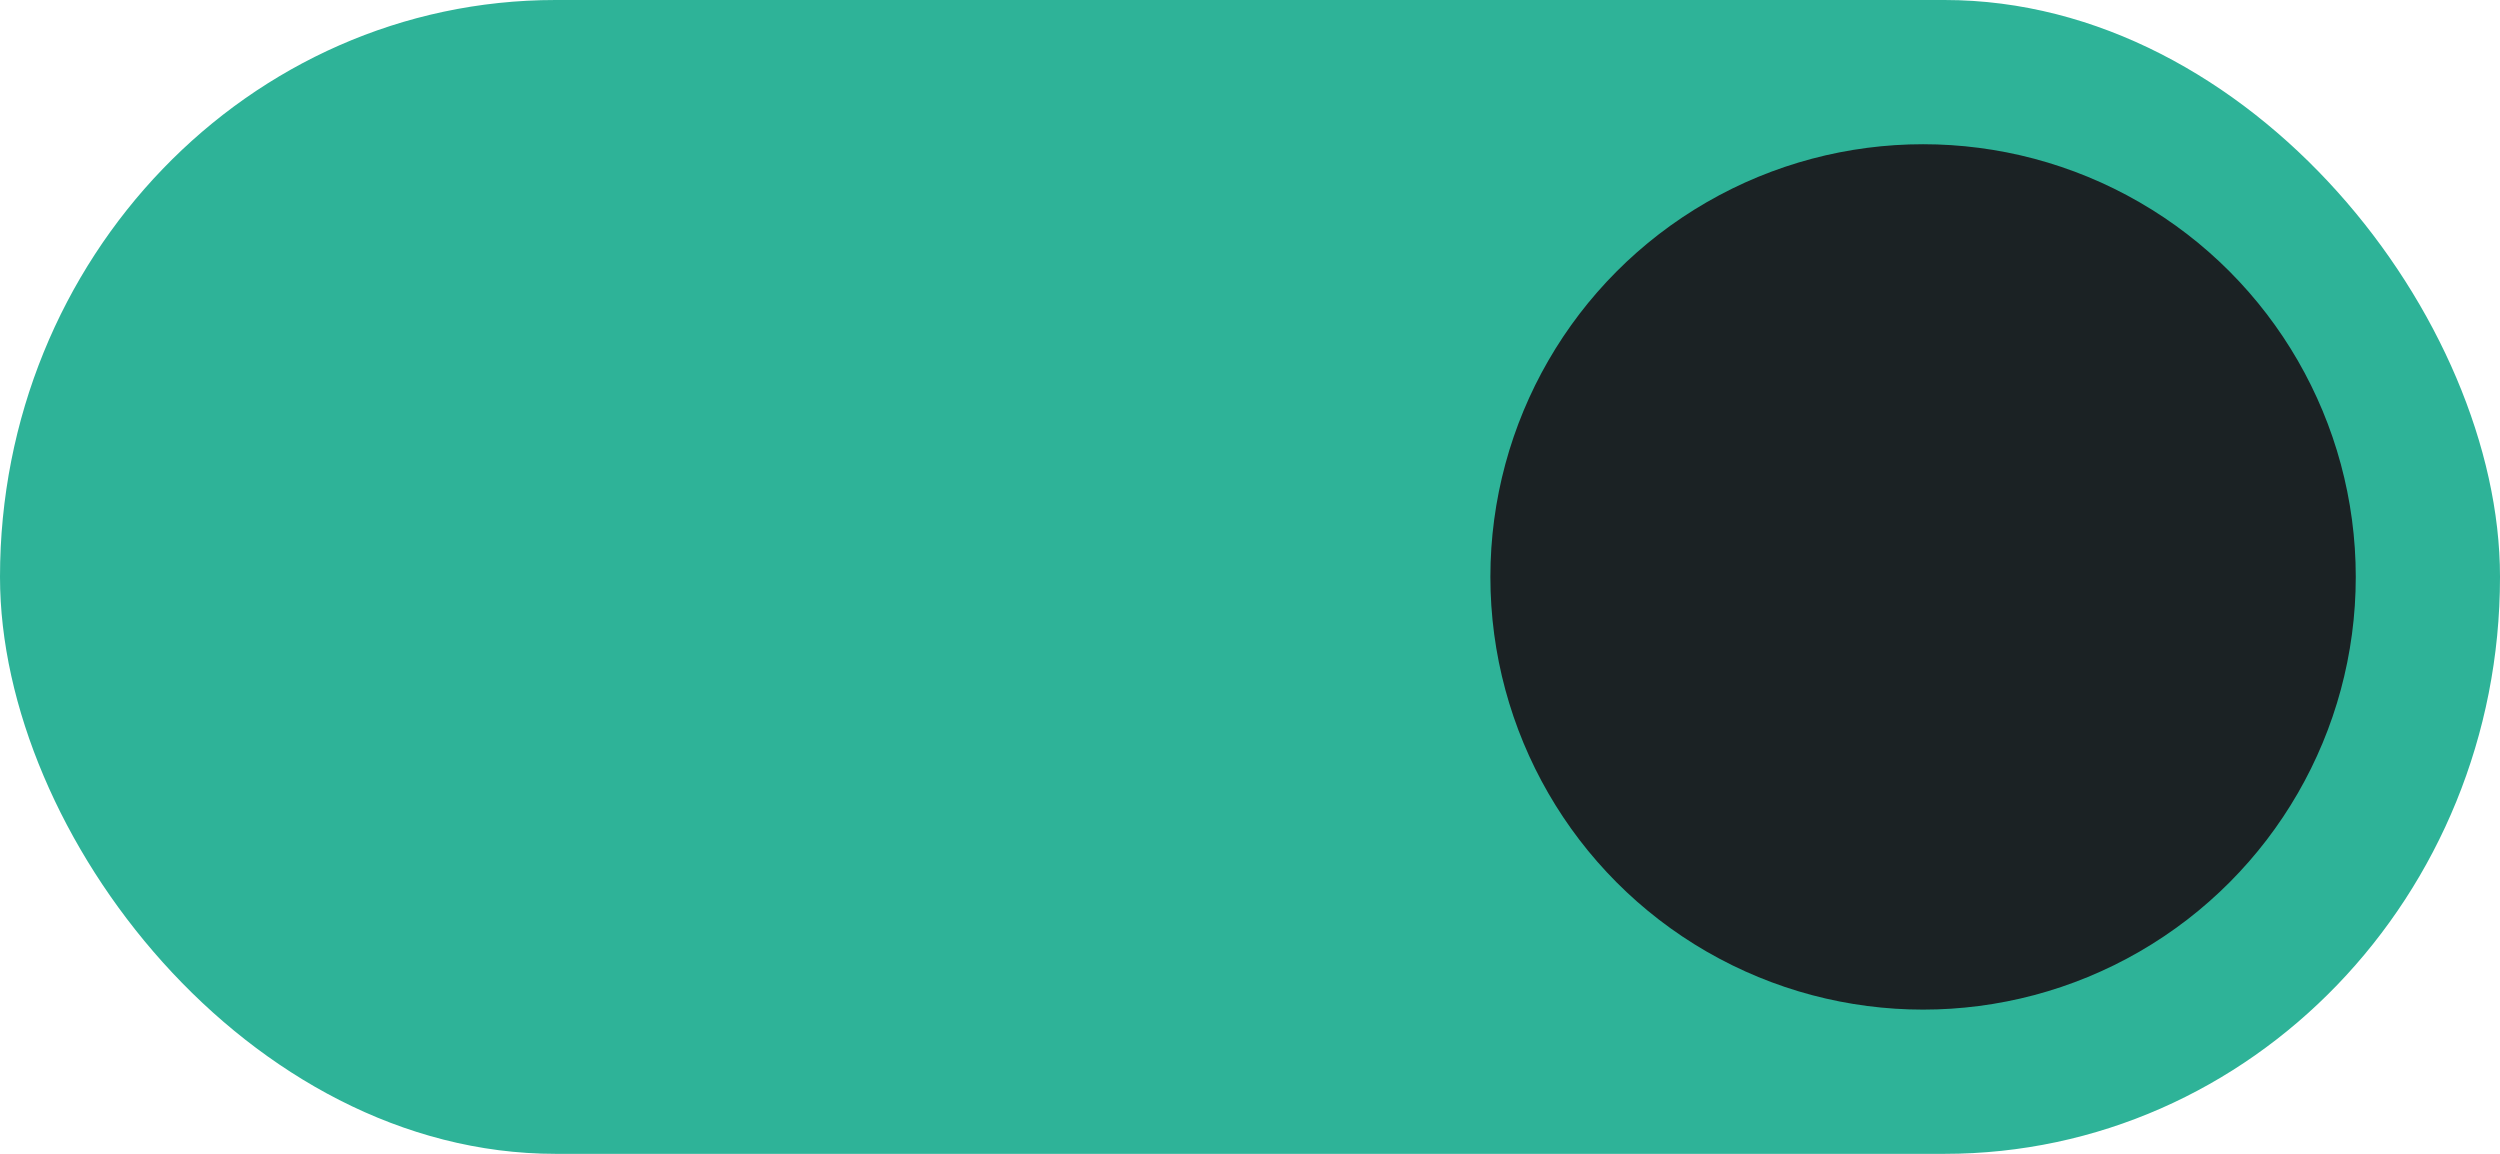 <svg xmlns="http://www.w3.org/2000/svg" width="52" height="24"><rect width="52" height="24" fill="#2eb398" rx="11.556" ry="12" style="stroke-width:1.472"/><circle cx="40" cy="12" r="9" fill="#fff" style="stroke-width:1.5;fill:#1b2224;fill-opacity:1"/></svg>